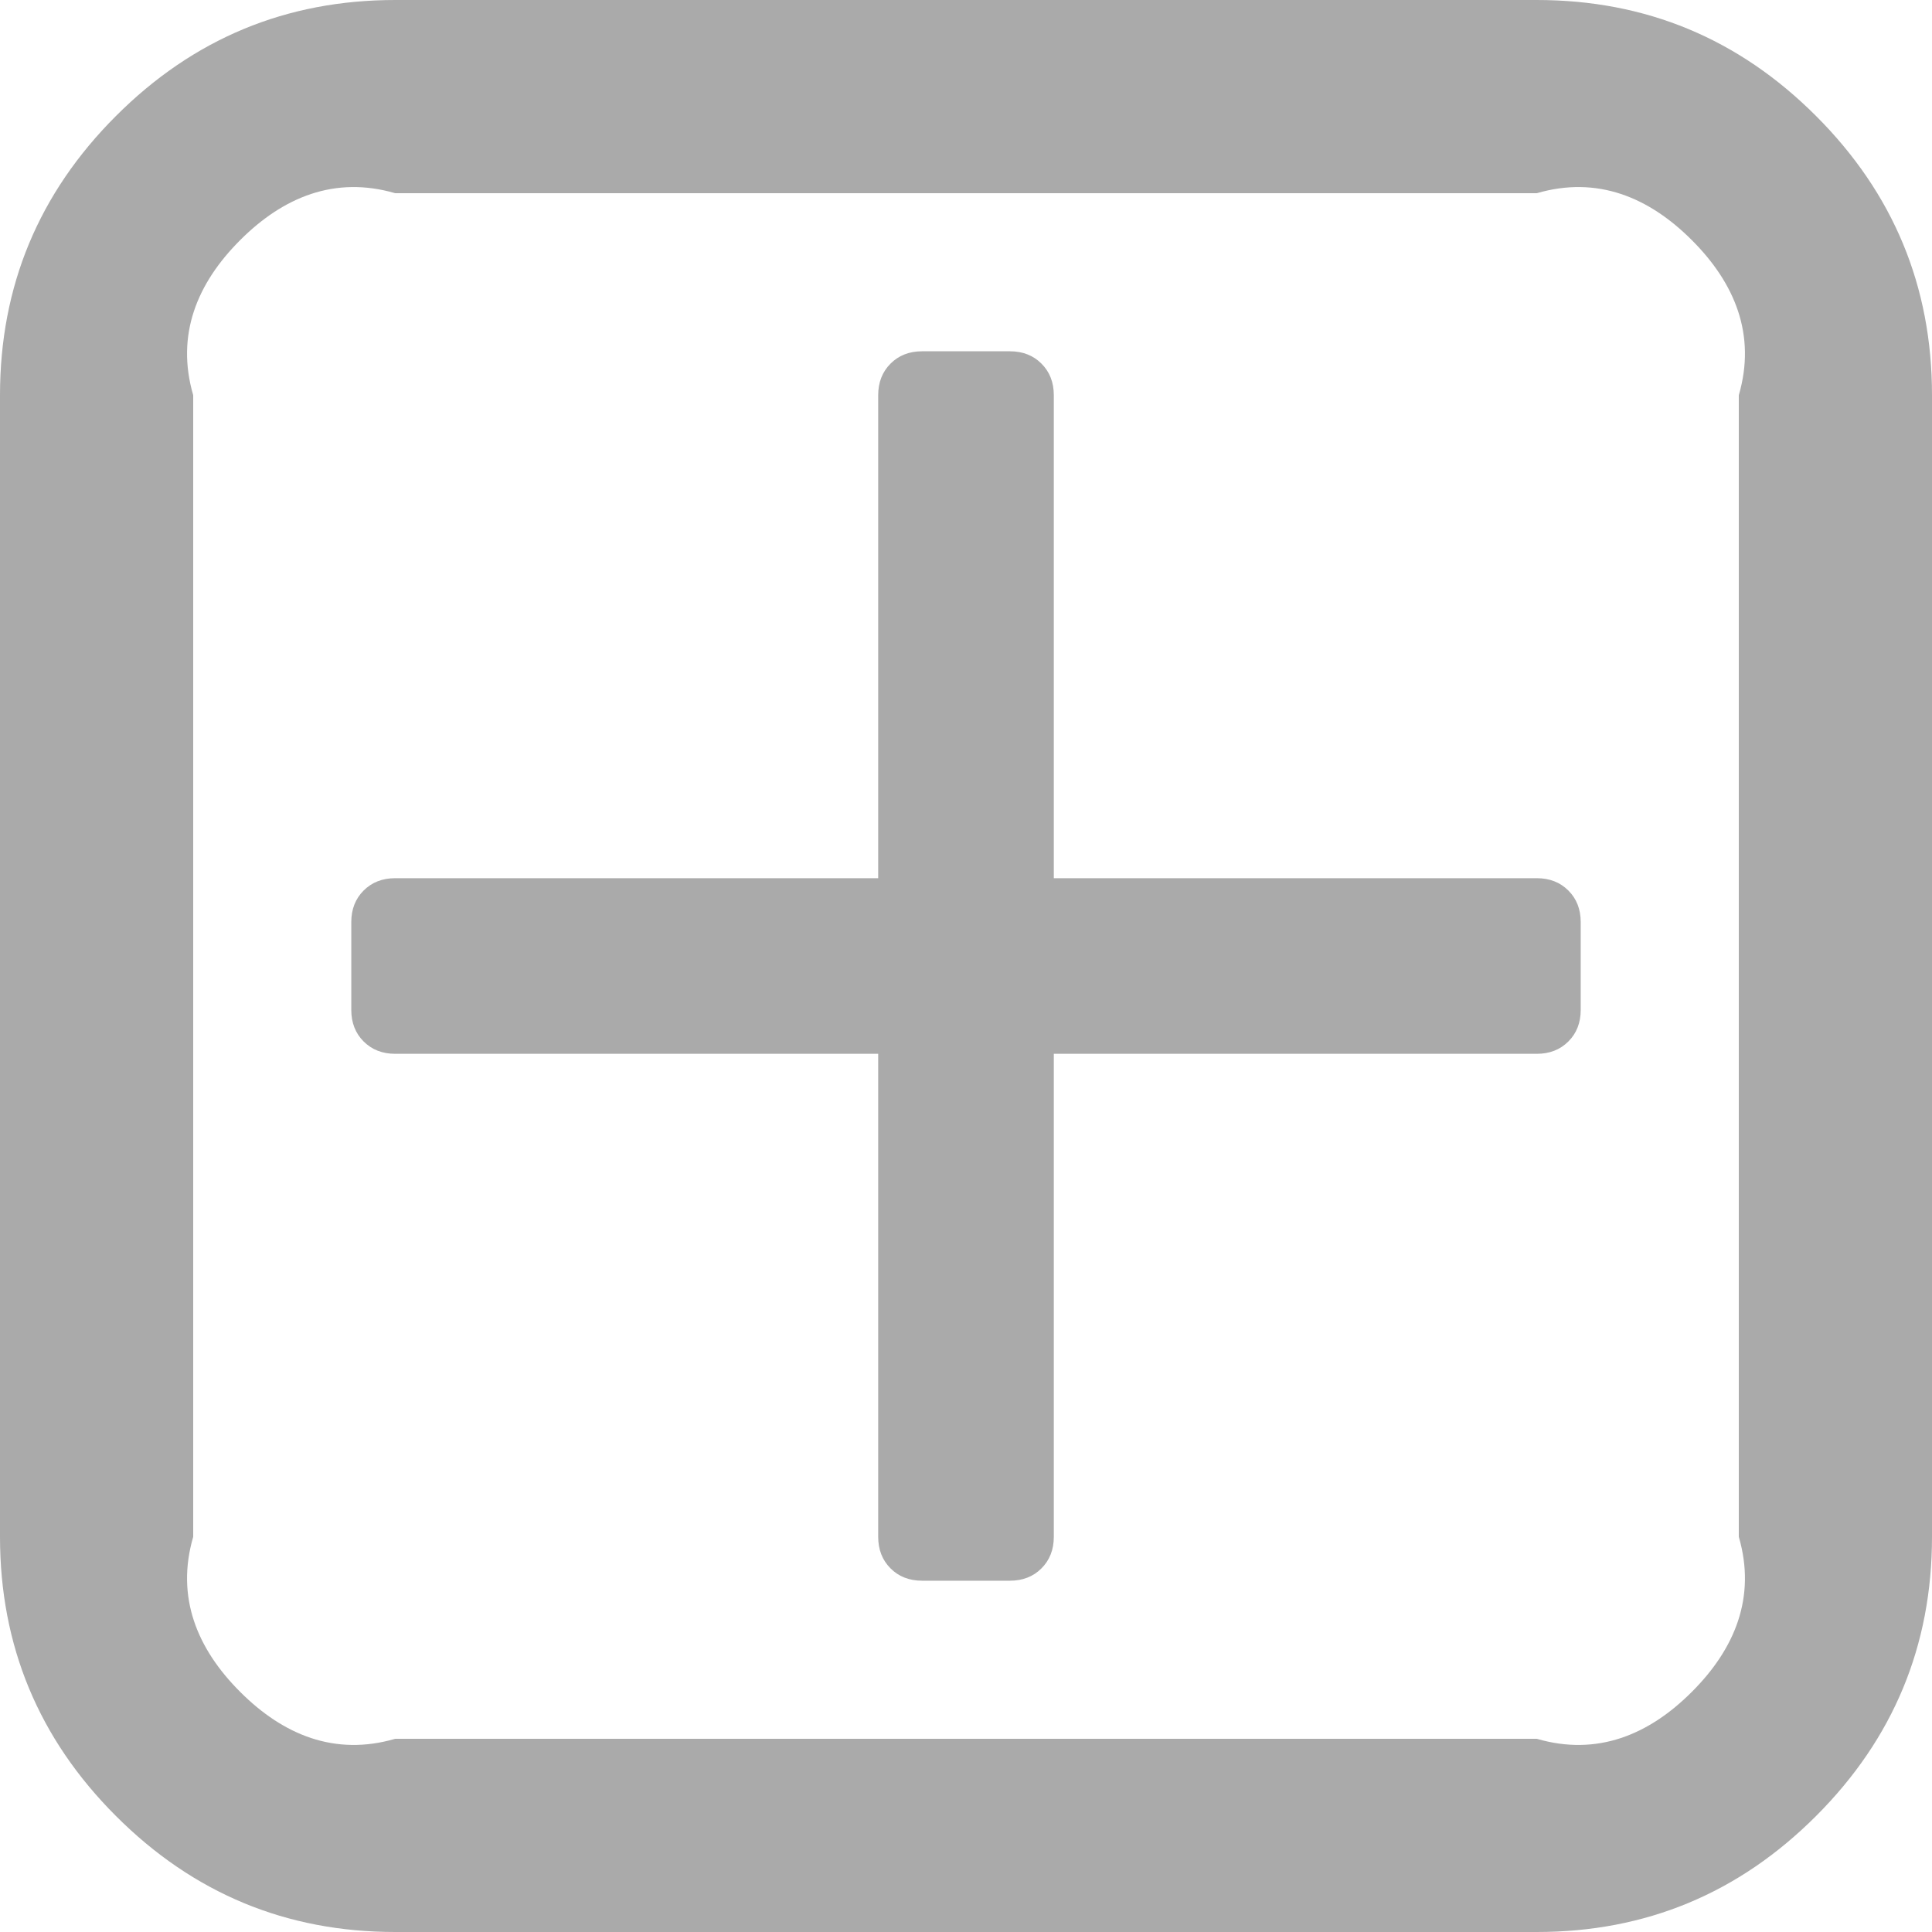 ﻿<?xml version="1.0" encoding="utf-8"?>
<svg version="1.1" xmlns:xlink="http://www.w3.org/1999/xlink" width="40px" height="40px" xmlns="http://www.w3.org/2000/svg">
  <g transform="matrix(1 0 0 1 -998 -264 )">
    <path d="M 32.472 18.438  C 32.642 18.608  32.727 18.826  32.727 19.091  L 32.727 20.909  C 32.727 21.174  32.642 21.392  32.472 21.562  C 32.301 21.733  32.083 21.818  31.818 21.818  L 21.818 21.818  L 21.818 31.818  C 21.818 32.083  21.733 32.301  21.562 32.472  C 21.392 32.642  21.174 32.727  20.909 32.727  L 19.091 32.727  C 18.826 32.727  18.608 32.642  18.438 32.472  C 18.267 32.301  18.182 32.083  18.182 31.818  L 18.182 21.818  L 8.182 21.818  C 7.917 21.818  7.699 21.733  7.528 21.562  C 7.358 21.392  7.273 21.174  7.273 20.909  L 7.273 19.091  C 7.273 18.826  7.358 18.608  7.528 18.438  C 7.699 18.267  7.917 18.182  8.182 18.182  L 18.182 18.182  L 18.182 8.182  C 18.182 7.917  18.267 7.699  18.438 7.528  C 18.608 7.358  18.826 7.273  19.091 7.273  L 20.909 7.273  C 21.174 7.273  21.392 7.358  21.562 7.528  C 21.733 7.699  21.818 7.917  21.818 8.182  L 21.818 18.182  L 31.818 18.182  C 32.083 18.182  32.301 18.267  32.472 18.438  Z M 35.028 35.028  C 35.919 34.138  36.364 33.068  36 31.818  L 36 8.182  C 36.364 6.932  35.919 5.862  35.028 4.972  C 34.138 4.081  33.068 3.636  31.818 4  L 8.182 4  C 6.932 3.636  5.862 4.081  4.972 4.972  C 4.081 5.862  3.636 6.932  4 8.182  L 4 31.818  C 3.636 33.068  4.081 34.138  4.972 35.028  C 5.862 35.919  6.932 36.364  8.182 36  L 31.818 36  C 33.068 36.364  34.138 35.919  35.028 35.028  Z M 37.599 2.401  C 39.2 4.001  40 5.928  40 8.182  L 40 31.818  C 40 34.072  39.2 35.999  37.599 37.599  C 35.999 39.2  34.072 40  31.818 40  L 8.182 40  C 5.928 40  4.001 39.2  2.401 37.599  C 0.8 35.999  0 34.072  0 31.818  L 0 8.182  C 0 5.928  0.8 4.001  2.401 2.401  C 4.001 0.8  5.928 0  8.182 0  L 31.818 0  C 34.072 0  35.999 0.8  37.599 2.401  Z " fill-rule="nonzero" fill="#aaaaaa" stroke="none" transform="matrix(1 0 0 1 998 264 )" />
  </g>
</svg>